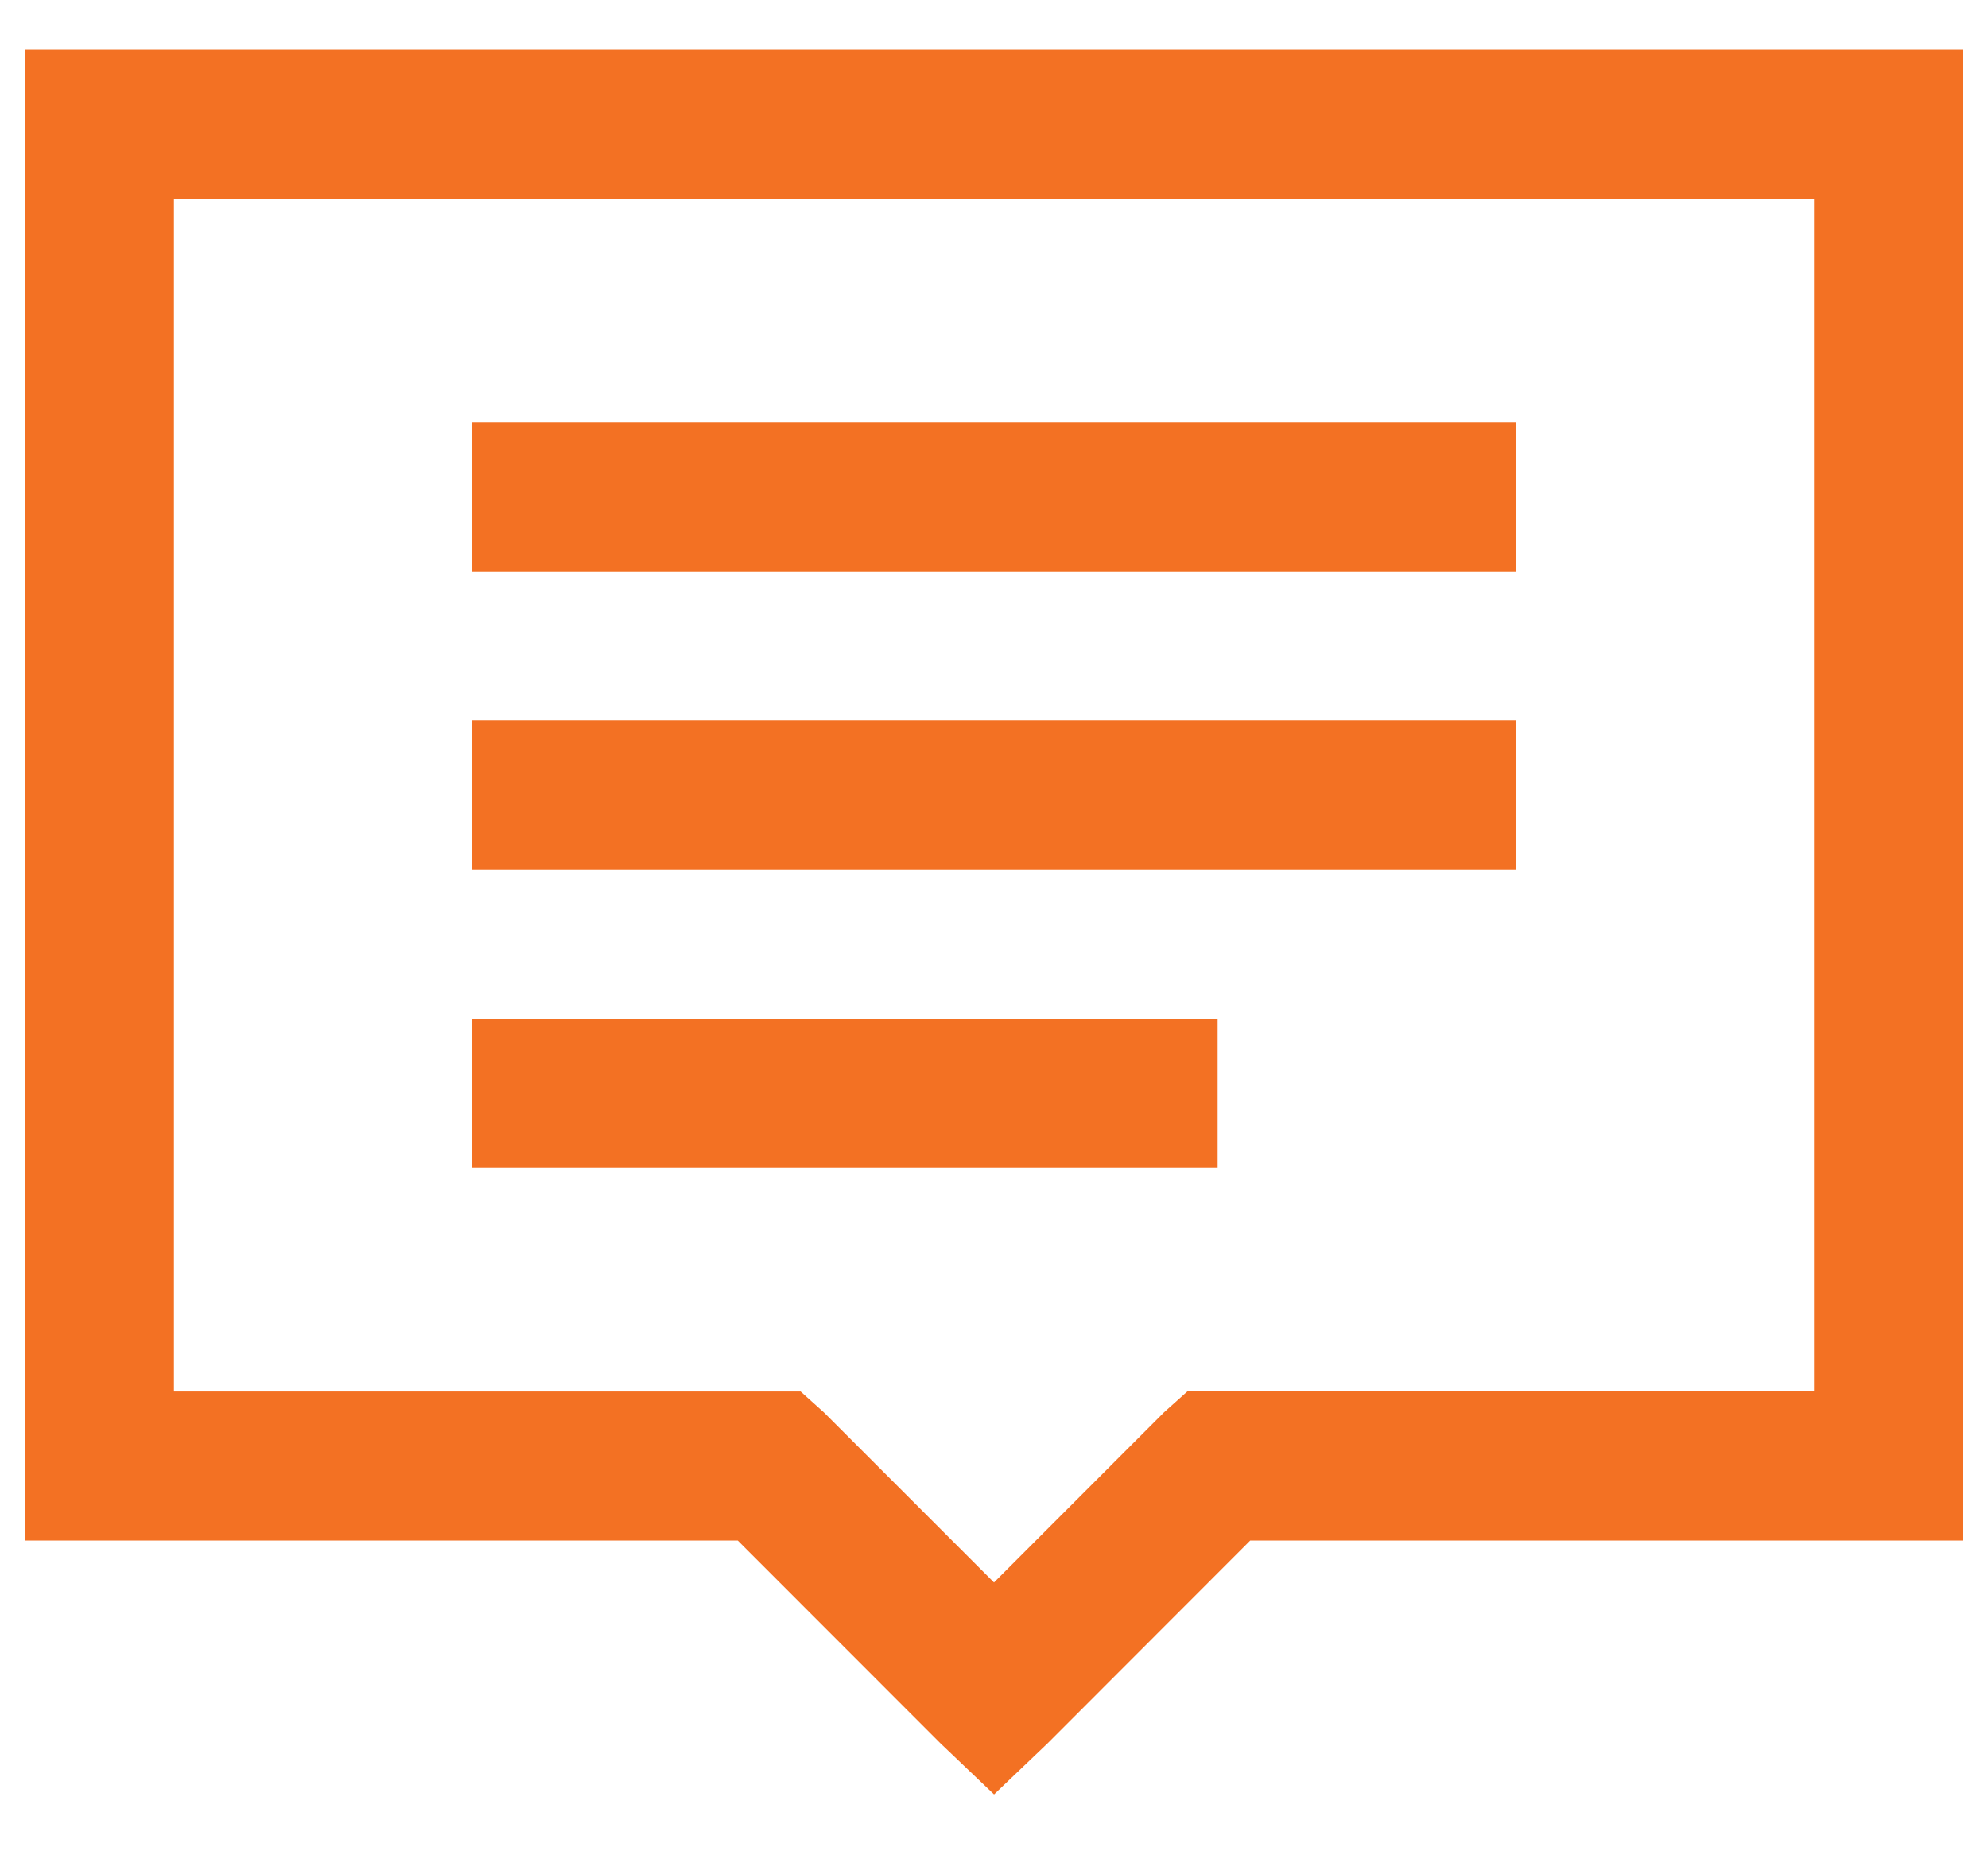 <svg width="30" height="28" viewBox="0 0 30 28" fill="none" xmlns="http://www.w3.org/2000/svg">
<path d="M0.375 0.75V23.25H11.133L14.191 26.31L15.001 27.082L15.811 26.309L18.867 23.25H29.625V0.75H0.375ZM2.625 3H27.375V21H17.918L17.566 21.315L15 23.883L12.435 21.318L12.082 21.001H2.625V3ZM7.125 6.375V8.625H22.875V6.375H7.125ZM7.125 10.875V13.125H22.875V10.875H7.125ZM7.125 15.375V17.625H18.375V15.375H7.125Z" fill="#F37123"/>
</svg>

